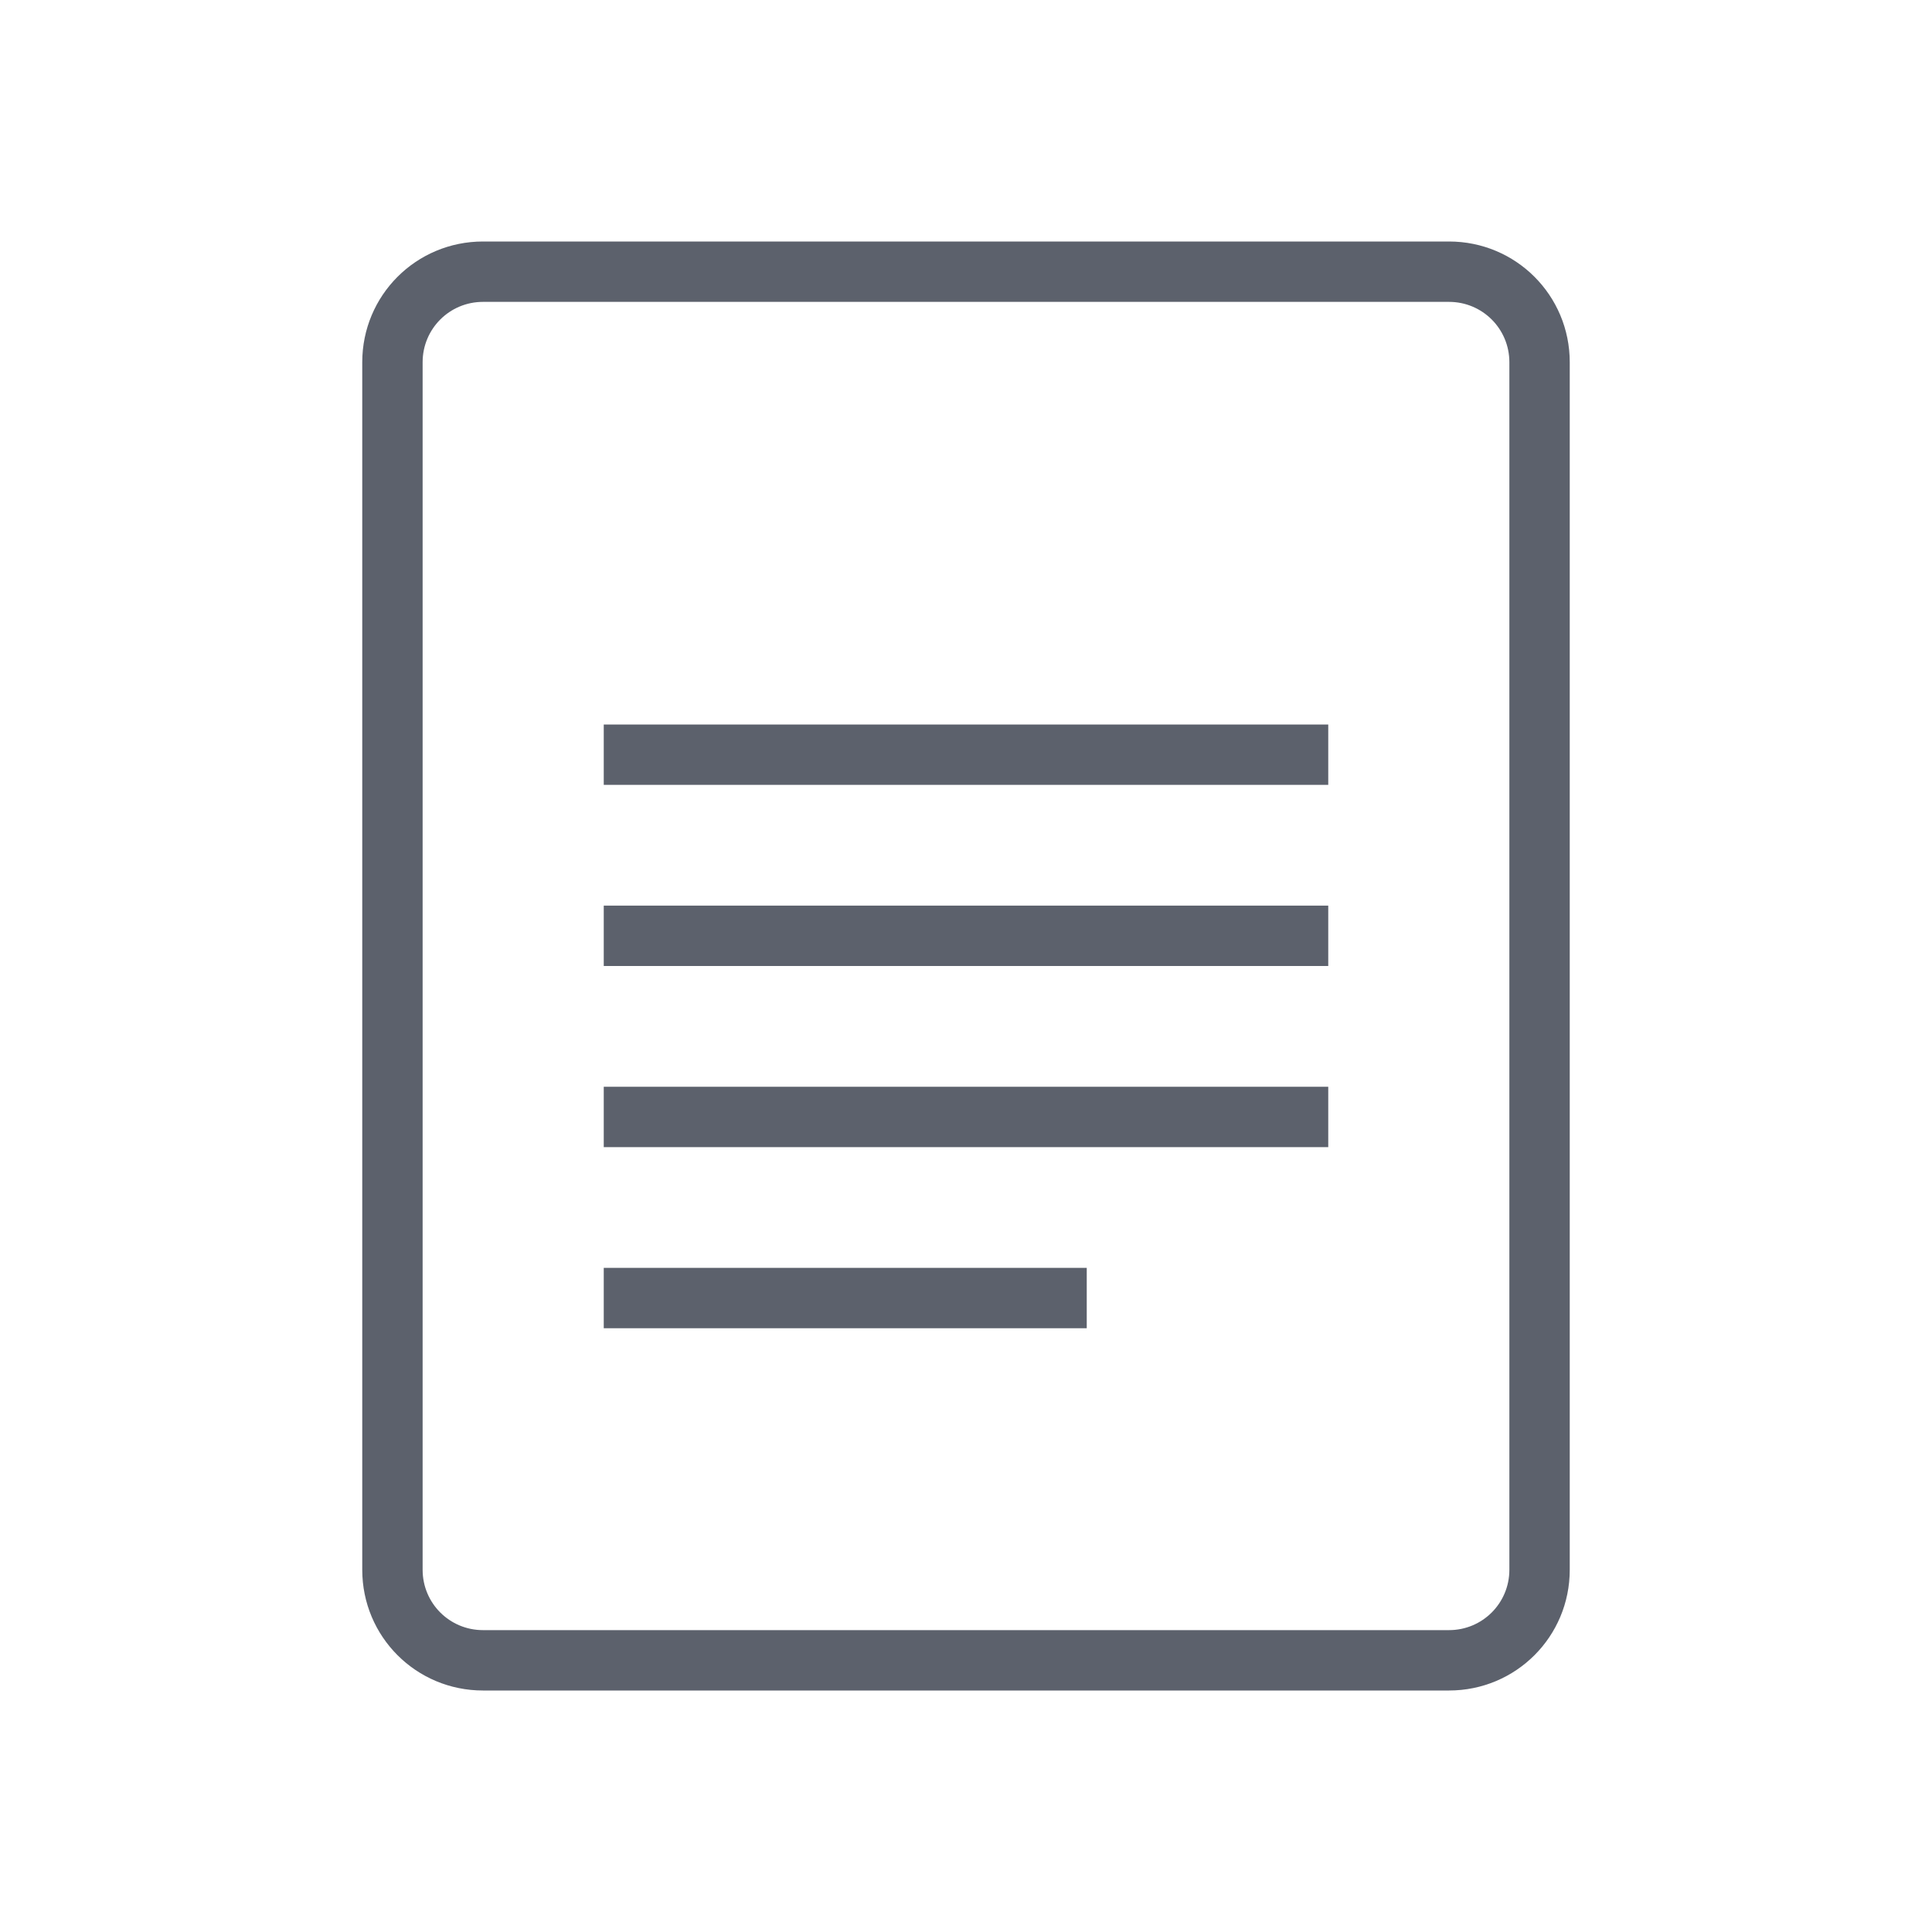 <?xml version="1.0" encoding="UTF-8" standalone="no"?>
<svg
   width="32"
   height="32"
   version="1.1"
   id="svg20"
   sodipodi:docname="kate.svg"
   inkscape:version="1.1.2 (0a00cf5339, 2022-02-04, custom)"
   xmlns:inkscape="http://www.inkscape.org/namespaces/inkscape"
   xmlns:sodipodi="http://sodipodi.sourceforge.net/DTD/sodipodi-0.dtd"
   xmlns="http://www.w3.org/2000/svg"
   xmlns:svg="http://www.w3.org/2000/svg">
  <sodipodi:namedview
     id="namedview22"
     pagecolor="#ffffff"
     bordercolor="#666666"
     borderopacity="1.0"
     inkscape:pageshadow="2"
     inkscape:pageopacity="0.0"
     inkscape:pagecheckerboard="0"
     showgrid="true"
     inkscape:snap-smooth-nodes="true"
     inkscape:zoom="8.1759222"
     inkscape:cx="27.397521"
     inkscape:cy="9.6625186"
     inkscape:window-width="1920"
     inkscape:window-height="1008"
     inkscape:window-x="0"
     inkscape:window-y="0"
     inkscape:window-maximized="1"
     inkscape:current-layer="svg20">
    <inkscape:grid
       type="xygrid"
       id="grid1032" />
  </sodipodi:namedview>
  <defs
     id="defs3">
    <style
       id="current-color-scheme"
       type="text/css">.ColorScheme-Text{color:#5c616c}</style>
  </defs>
  <g
     id="22-22-kate">
    <path
       d="m49 5h22v22h-22z"
       fill="none"
       id="path10" />
    <path
       d="m54 9v14h12v-14zm1 1h10v12h-10zm2 5v1h6v-1zm0 2v1h6v-1zm0 2v1h4v-1z"
       class="ColorScheme-Text"
       fill="currentColor"
       id="path12" />
  </g>
  <g
     id="16-16-kate">
    <path
       d="m81 8h16v16h-16z"
       fill="none"
       id="path15" />
    <path
       d="m83 9v14h12v-14zm1 1h10v12h-10zm2 5v1h6v-1zm0 2v1h6v-1zm0 2v1h4v-1z"
       class="ColorScheme-Text"
       fill="currentColor"
       id="path17" />
  </g>
  <g
     id="kate">
    <path
       d="M 0,0 H 32 V 32 H 0 Z"
       fill="none"
       id="path7" />
    <path
       id="rect1034"
       class="ColorScheme-Text"
       d="M 8 4 C 6.892 4 6 4.892 6 6 L 6 26 C 6 27.108 6.892 28 8 28 L 24 28 C 25.108 28 26 27.108 26 26 L 26 6 C 26 4.892 25.108 4 24 4 L 8 4 z M 8 5 L 24 5 C 24.554 5 25 5.446 25 6 L 25 26 C 25 26.554 24.554 27 24 27 L 8 27 C 7.446 27 7 26.554 7 26 L 7 6 C 7 5.446 7.446 5 8 5 z M 10 12 L 10 13 L 22 13 L 22 12 L 10 12 z M 10 15 L 10 16 L 22 16 L 22 15 L 10 15 z M 10 18 L 10 19 L 22 19 L 22 18 L 10 18 z M 10 21 L 10 22 L 18 22 L 18 21 L 10 21 z "
       fill="currentColor" />
  </g>
</svg>
